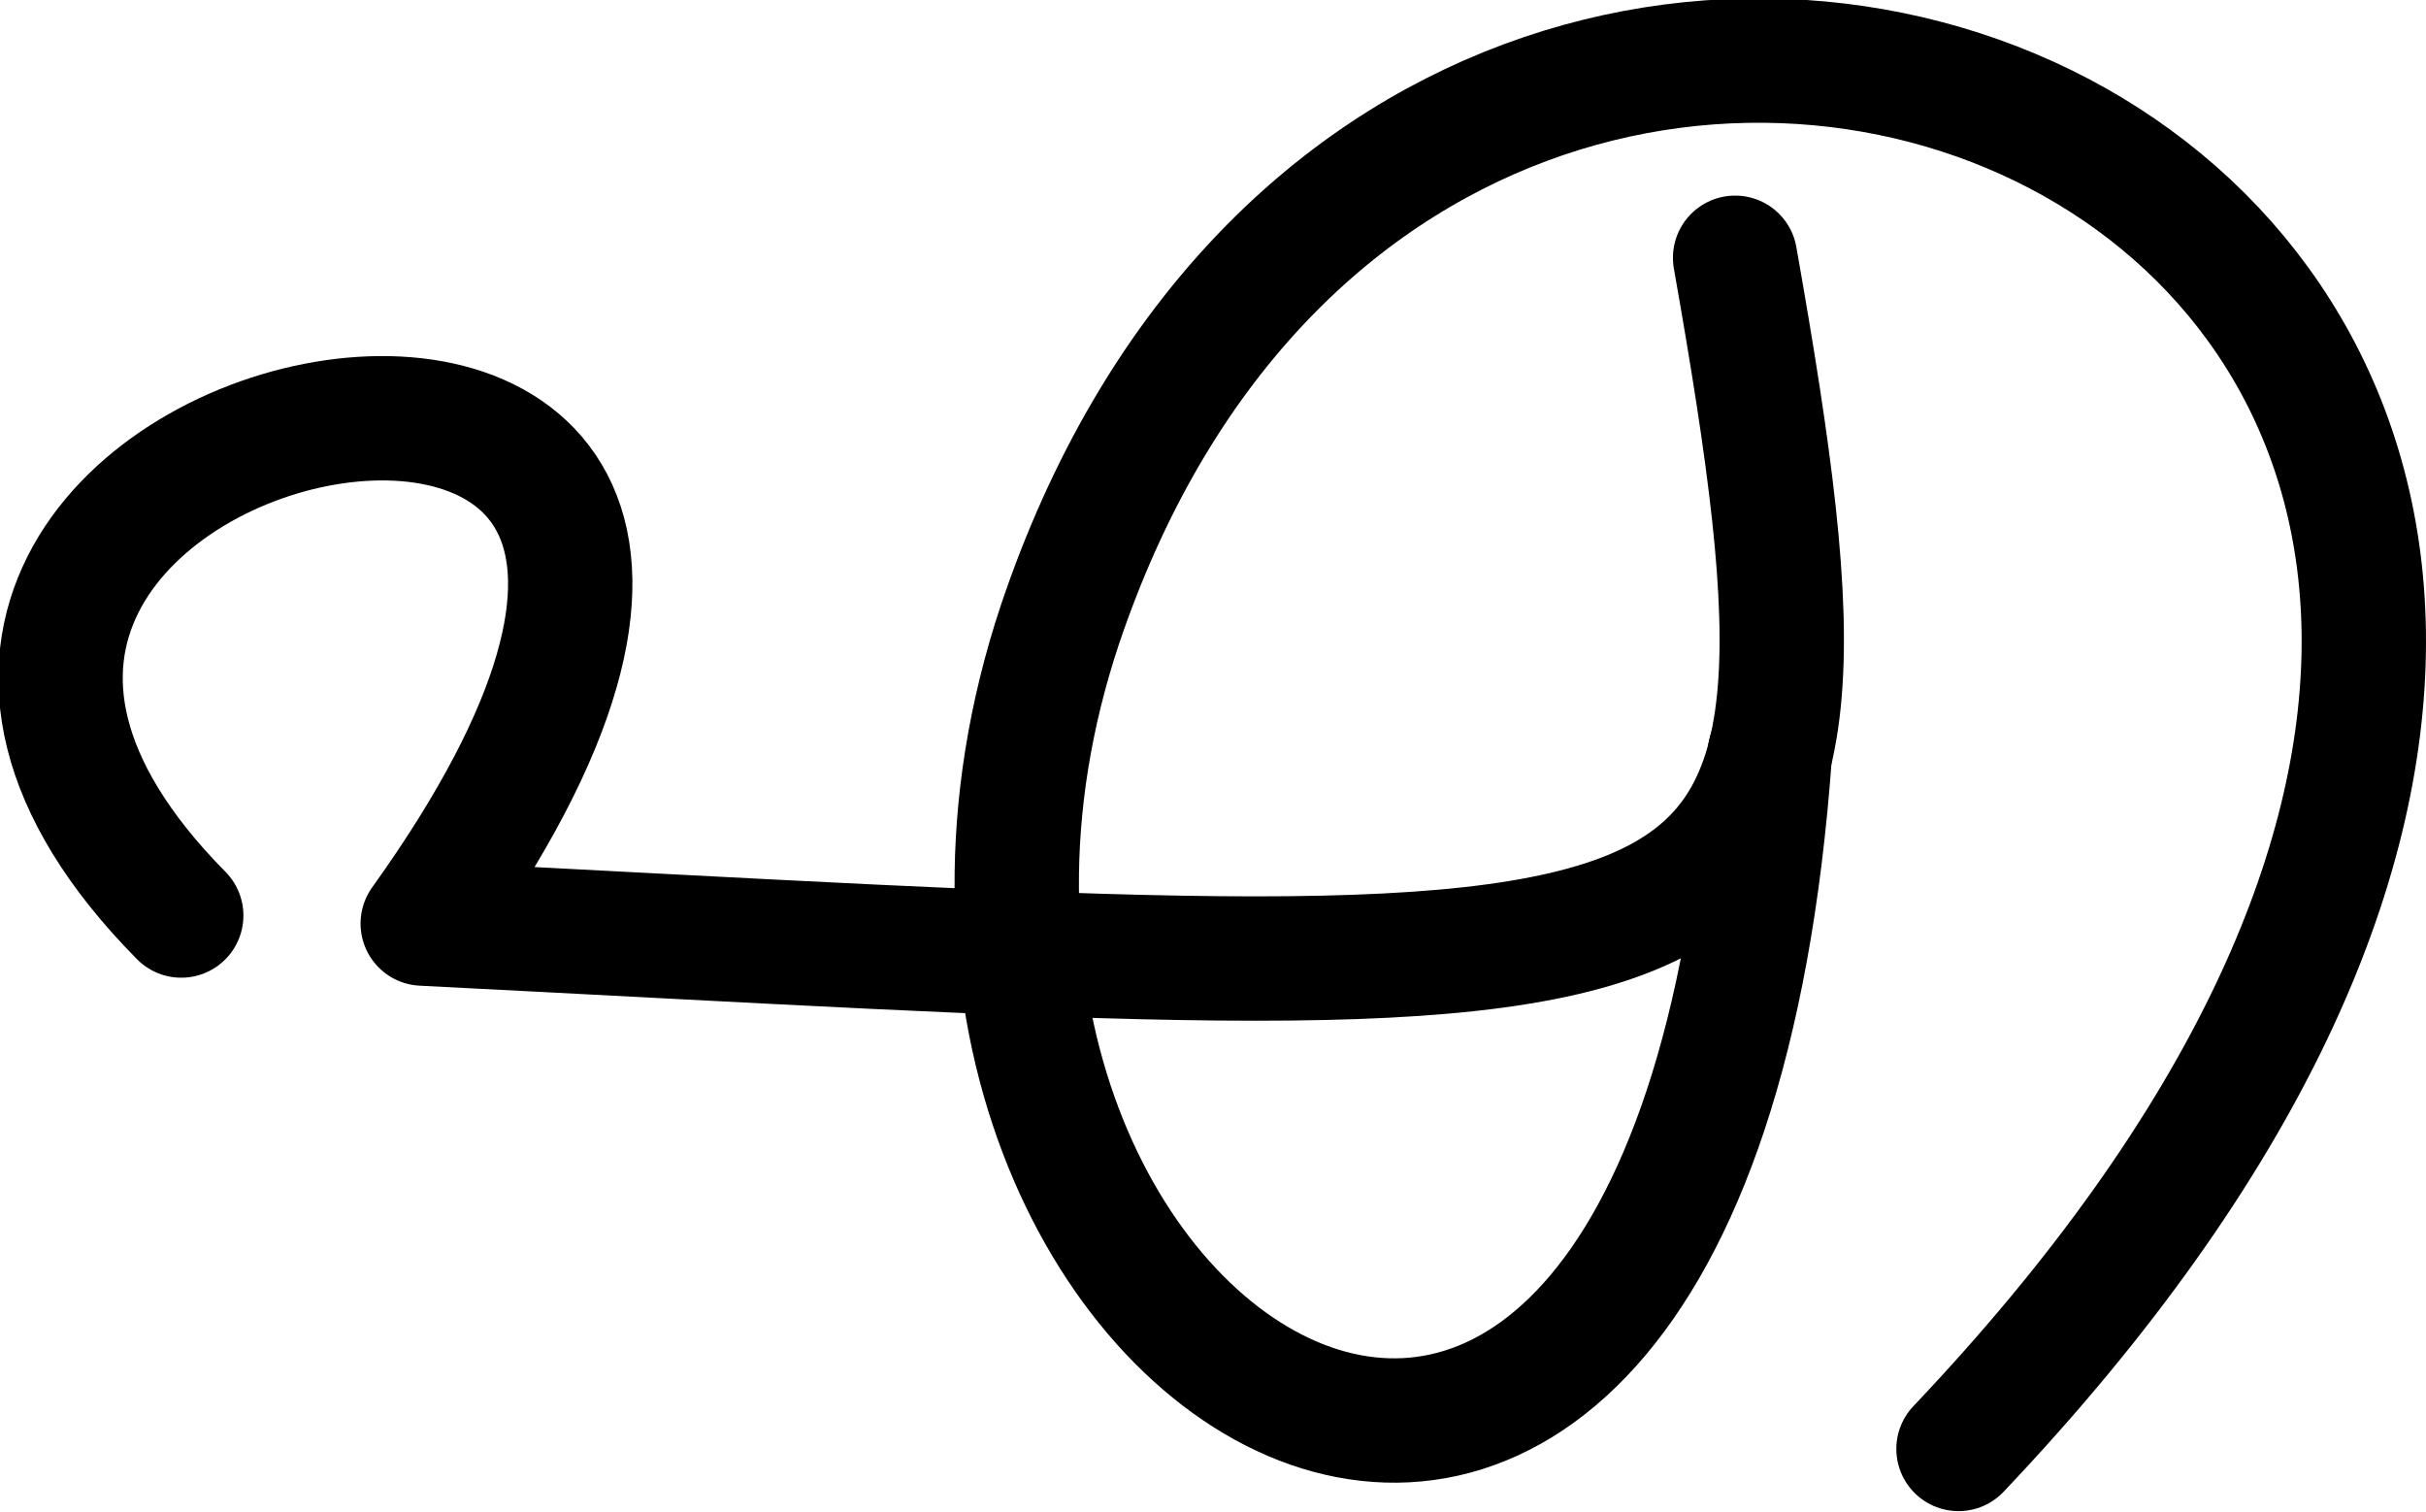 <svg xmlns="http://www.w3.org/2000/svg" width="2536.209" height="1580.319">
    <g fill="none" stroke="#000" stroke-width="130" stroke-linecap="round" stroke-linejoin="round">
        <path d="M189.475 957.04c-537.54-543.574 854.46-831.574 252.46 8.426 1418 72 1516 120 1372-696"/>
        <path d="M1850.304 787.147c-86.369 1210.319-998.369 634.319-742.135-134.496 398.916-1183.61 2158.632-423.68 939.305 861.995"/>
    </g>
</svg>
